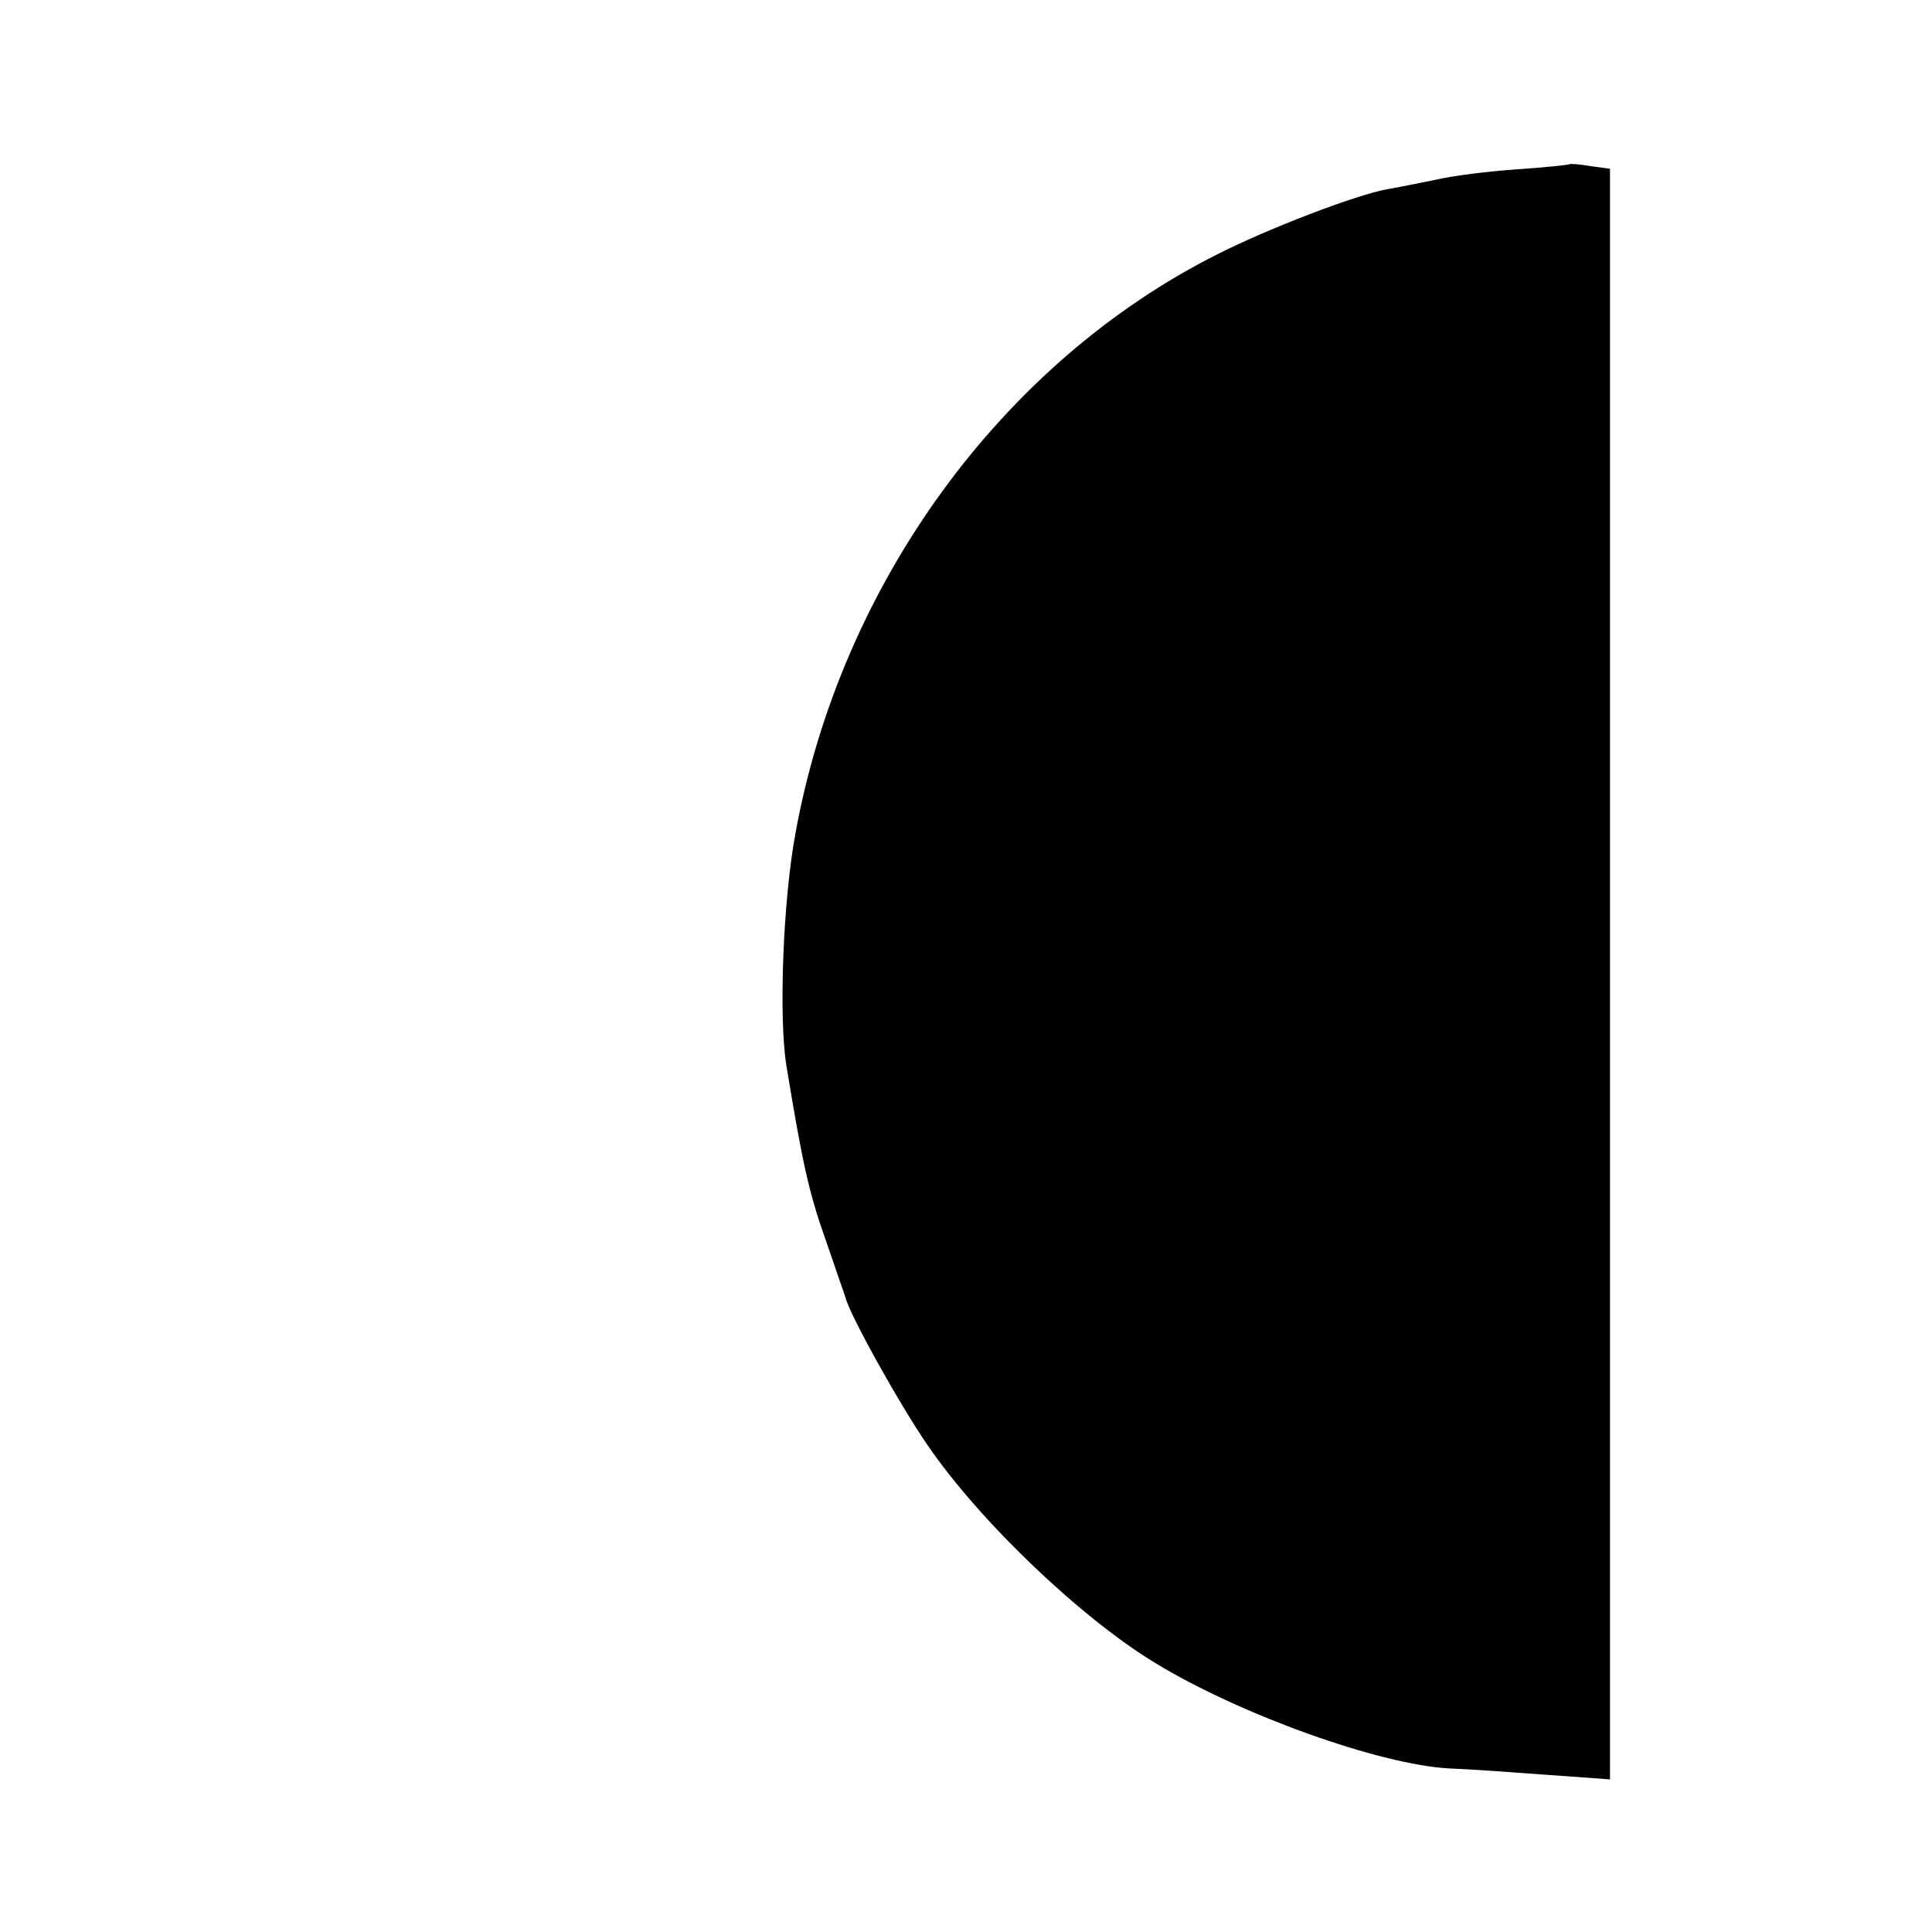 <?xml version="1.0" standalone="no"?>
<!DOCTYPE svg PUBLIC "-//W3C//DTD SVG 20010904//EN"
 "http://www.w3.org/TR/2001/REC-SVG-20010904/DTD/svg10.dtd">
<svg version="1.0" xmlns="http://www.w3.org/2000/svg"
 width="300pt" height="300pt" viewBox="0 0 300 300"
 preserveAspectRatio="xMidYMid meet">
<g transform="translate(0,300) scale(0.1,-0.1)"
fill="#000000" stroke="none">
<path d="M2437 2745 c-1 -1 -38 -5 -82 -8 -44 -3 -100 -10 -125 -16 -25 -5
-59 -12 -77 -15 -48 -9 -182 -60 -263 -101 -334 -168 -585 -512 -655 -900 -19
-103 -26 -283 -14 -359 25 -152 35 -198 61 -271 15 -44 29 -84 31 -90 6 -26
85 -168 128 -230 81 -118 238 -268 354 -338 132 -80 347 -157 455 -163 30 -1
99 -6 153 -10 l97 -7 0 1250 0 1251 -30 4 c-17 3 -31 4 -33 3z"/>
</g>
</svg>
